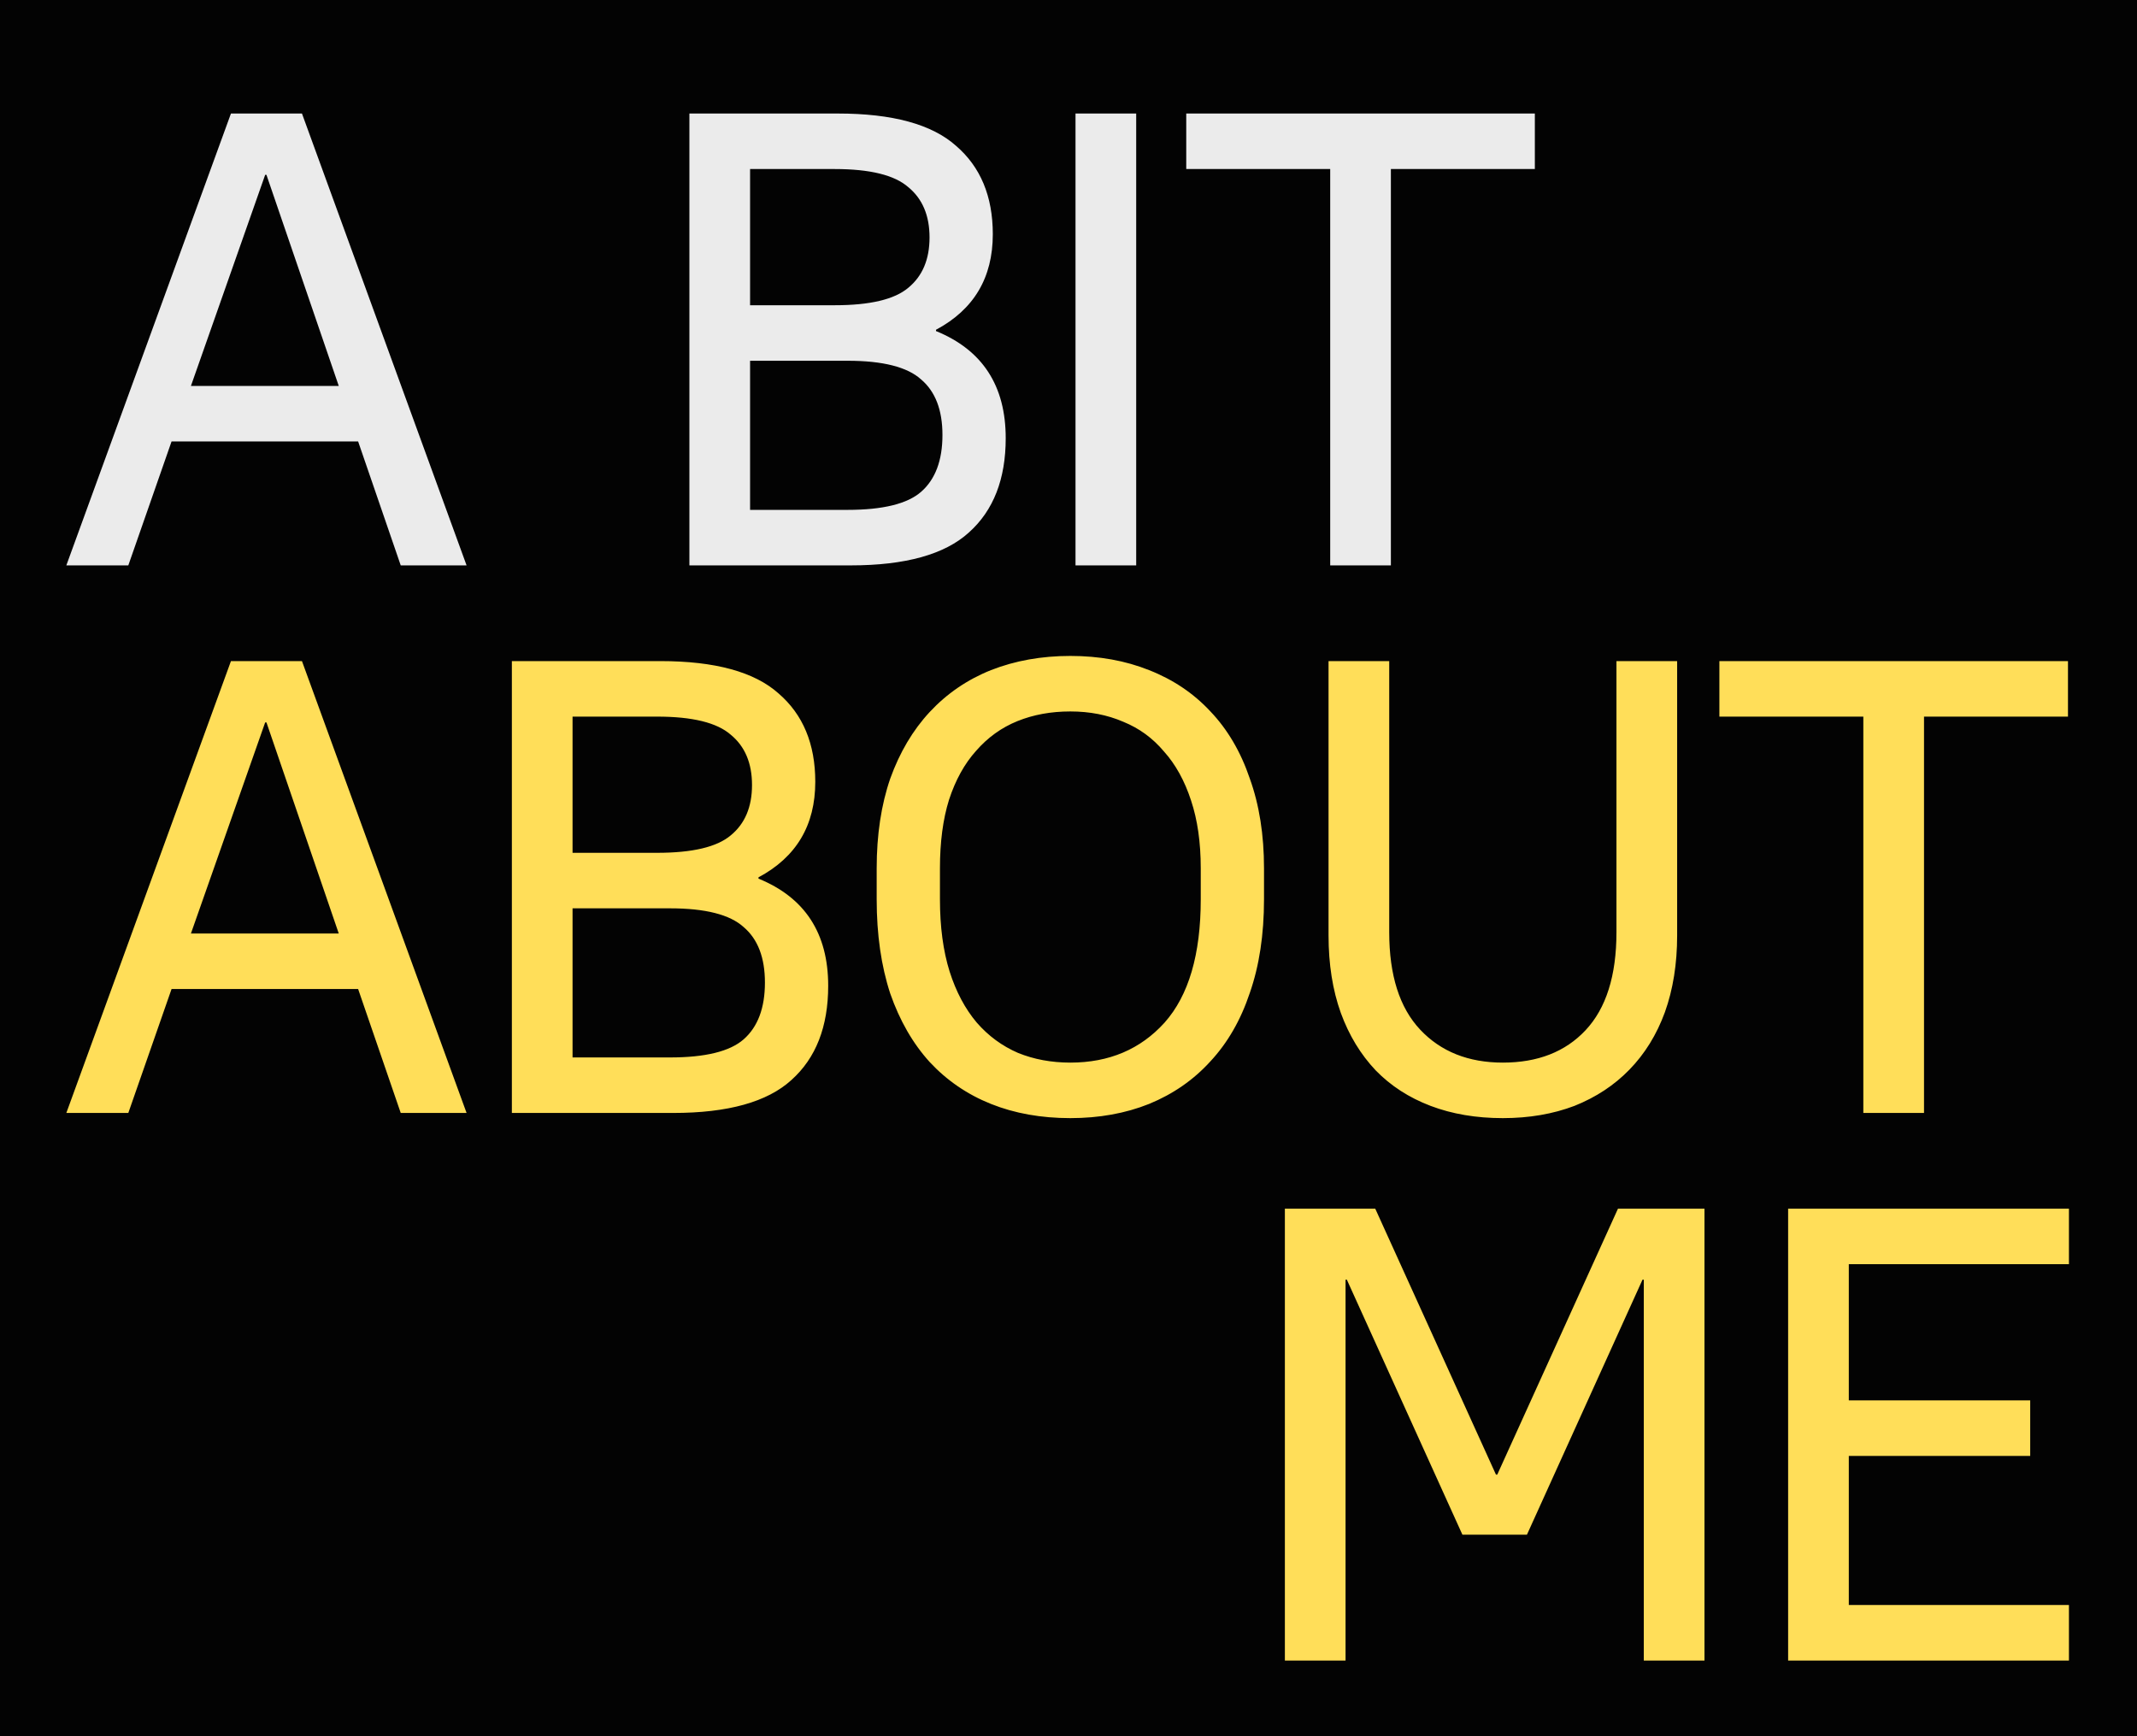 <?xml version="1.0" encoding="UTF-8"?> <svg xmlns="http://www.w3.org/2000/svg" width="480" height="390" viewBox="0 0 480 390" fill="none"> <rect width="480" height="390" fill="#030303"></rect> <path d="M51.875 25.5H67.825L104.8 127H90.01L80.44 99.16H38.535L28.82 127H14.9L51.875 25.5ZM76.09 86.69L59.85 39.275H59.56L42.885 86.69H76.09ZM154.848 25.5H188.198C200.474 25.5 209.319 27.917 214.733 32.75C220.243 37.487 222.998 44.108 222.998 52.615C222.998 62.378 218.744 69.532 210.238 74.075V74.365C220.678 78.618 225.898 86.642 225.898 98.435C225.898 107.618 223.143 114.675 217.633 119.605C212.219 124.535 203.374 127 191.098 127H154.848V25.5ZM168.478 37.97V68.565H187.473C195.399 68.565 200.909 67.26 204.003 64.65C207.193 62.04 208.788 58.27 208.788 53.34C208.788 48.41 207.193 44.64 204.003 42.03C200.909 39.323 195.399 37.97 187.473 37.97H168.478ZM168.478 81.035V114.53H190.373C198.299 114.53 203.809 113.177 206.903 110.47C210.093 107.667 211.688 103.413 211.688 97.71C211.688 92.103 210.093 87.947 206.903 85.24C203.809 82.437 198.299 81.035 190.373 81.035H168.478ZM241.575 25.5H255.205V127H241.575V25.5ZM298.782 37.97H266.447V25.5H344.747V37.97H312.412V127H298.782V37.97Z" fill="#EBEBEB"></path> <path d="M51.875 148.5H67.825L104.8 250H90.01L80.44 222.16H38.535L28.82 250H14.9L51.875 148.5ZM76.09 209.69L59.85 162.275H59.56L42.885 209.69H76.09ZM114.973 148.5H148.323C160.599 148.5 169.444 150.917 174.858 155.75C180.368 160.487 183.123 167.108 183.123 175.615C183.123 185.378 178.869 192.532 170.363 197.075V197.365C180.803 201.618 186.023 209.642 186.023 221.435C186.023 230.618 183.268 237.675 177.758 242.605C172.344 247.535 163.499 250 151.223 250H114.973V148.5ZM128.603 160.97V191.565H147.598C155.524 191.565 161.034 190.26 164.128 187.65C167.318 185.04 168.913 181.27 168.913 176.34C168.913 171.41 167.318 167.64 164.128 165.03C161.034 162.323 155.524 160.97 147.598 160.97H128.603ZM128.603 204.035V237.53H150.498C158.424 237.53 163.934 236.177 167.028 233.47C170.218 230.667 171.813 226.413 171.813 220.71C171.813 215.103 170.218 210.947 167.028 208.24C163.934 205.437 158.424 204.035 150.498 204.035H128.603ZM240.415 251.16C233.841 251.16 227.896 250.097 222.58 247.97C217.263 245.843 212.671 242.702 208.805 238.545C205.035 234.388 202.086 229.265 199.96 223.175C197.93 216.988 196.915 209.932 196.915 202.005V195.045C196.915 187.505 197.93 180.787 199.96 174.89C202.086 168.993 205.035 164.015 208.805 159.955C212.671 155.798 217.263 152.657 222.58 150.53C227.993 148.403 233.938 147.34 240.415 147.34C246.891 147.34 252.788 148.403 258.105 150.53C263.518 152.657 268.11 155.75 271.88 159.81C275.746 163.87 278.695 168.897 280.725 174.89C282.851 180.787 283.915 187.505 283.915 195.045V202.005C283.915 209.932 282.851 216.94 280.725 223.03C278.695 229.12 275.746 234.243 271.88 238.4C268.11 242.557 263.518 245.747 258.105 247.97C252.788 250.097 246.891 251.16 240.415 251.16ZM240.415 238.69C249.115 238.69 256.171 235.693 261.585 229.7C266.998 223.61 269.705 214.378 269.705 202.005V195.045C269.705 189.245 268.98 184.17 267.53 179.82C266.08 175.373 264.05 171.7 261.44 168.8C258.926 165.803 255.881 163.58 252.305 162.13C248.728 160.583 244.765 159.81 240.415 159.81C236.065 159.81 232.101 160.535 228.525 161.985C224.948 163.435 221.855 165.658 219.245 168.655C216.635 171.555 214.605 175.228 213.155 179.675C211.801 184.025 211.125 189.148 211.125 195.045V202.005C211.125 208.192 211.85 213.605 213.3 218.245C214.75 222.788 216.78 226.607 219.39 229.7C222 232.697 225.093 234.968 228.67 236.515C232.246 237.965 236.161 238.69 240.415 238.69ZM337.559 251.16C331.566 251.16 326.152 250.242 321.319 248.405C316.486 246.568 312.377 243.91 308.994 240.43C305.611 236.853 303.001 232.552 301.164 227.525C299.327 222.402 298.409 216.602 298.409 210.125V148.5H312.039V209.4C312.039 219.067 314.359 226.365 318.999 231.295C323.639 236.225 329.826 238.69 337.559 238.69C345.389 238.69 351.576 236.273 356.119 231.44C360.759 226.51 363.079 219.163 363.079 209.4V148.5H376.709V210.125C376.709 216.505 375.791 222.257 373.954 227.38C372.117 232.407 369.459 236.708 365.979 240.285C362.596 243.765 358.487 246.472 353.654 248.405C348.821 250.242 343.456 251.16 337.559 251.16ZM418.531 160.97H386.196V148.5H464.496V160.97H432.161V250H418.531V160.97Z" fill="#FFDE59"></path> <path d="M288.6 271.5H308.9L336.015 331.24H336.305L363.42 271.5H382.85V373H369.22V287.45H368.93L342.975 344.725H328.475L302.52 287.45H302.23V373H288.6V271.5ZM401.638 271.5H464.713V283.97H415.268V314.565H456.013V327.035H415.268V360.53H464.713V373H401.638V271.5Z" fill="#FFDE59"></path> </svg> 